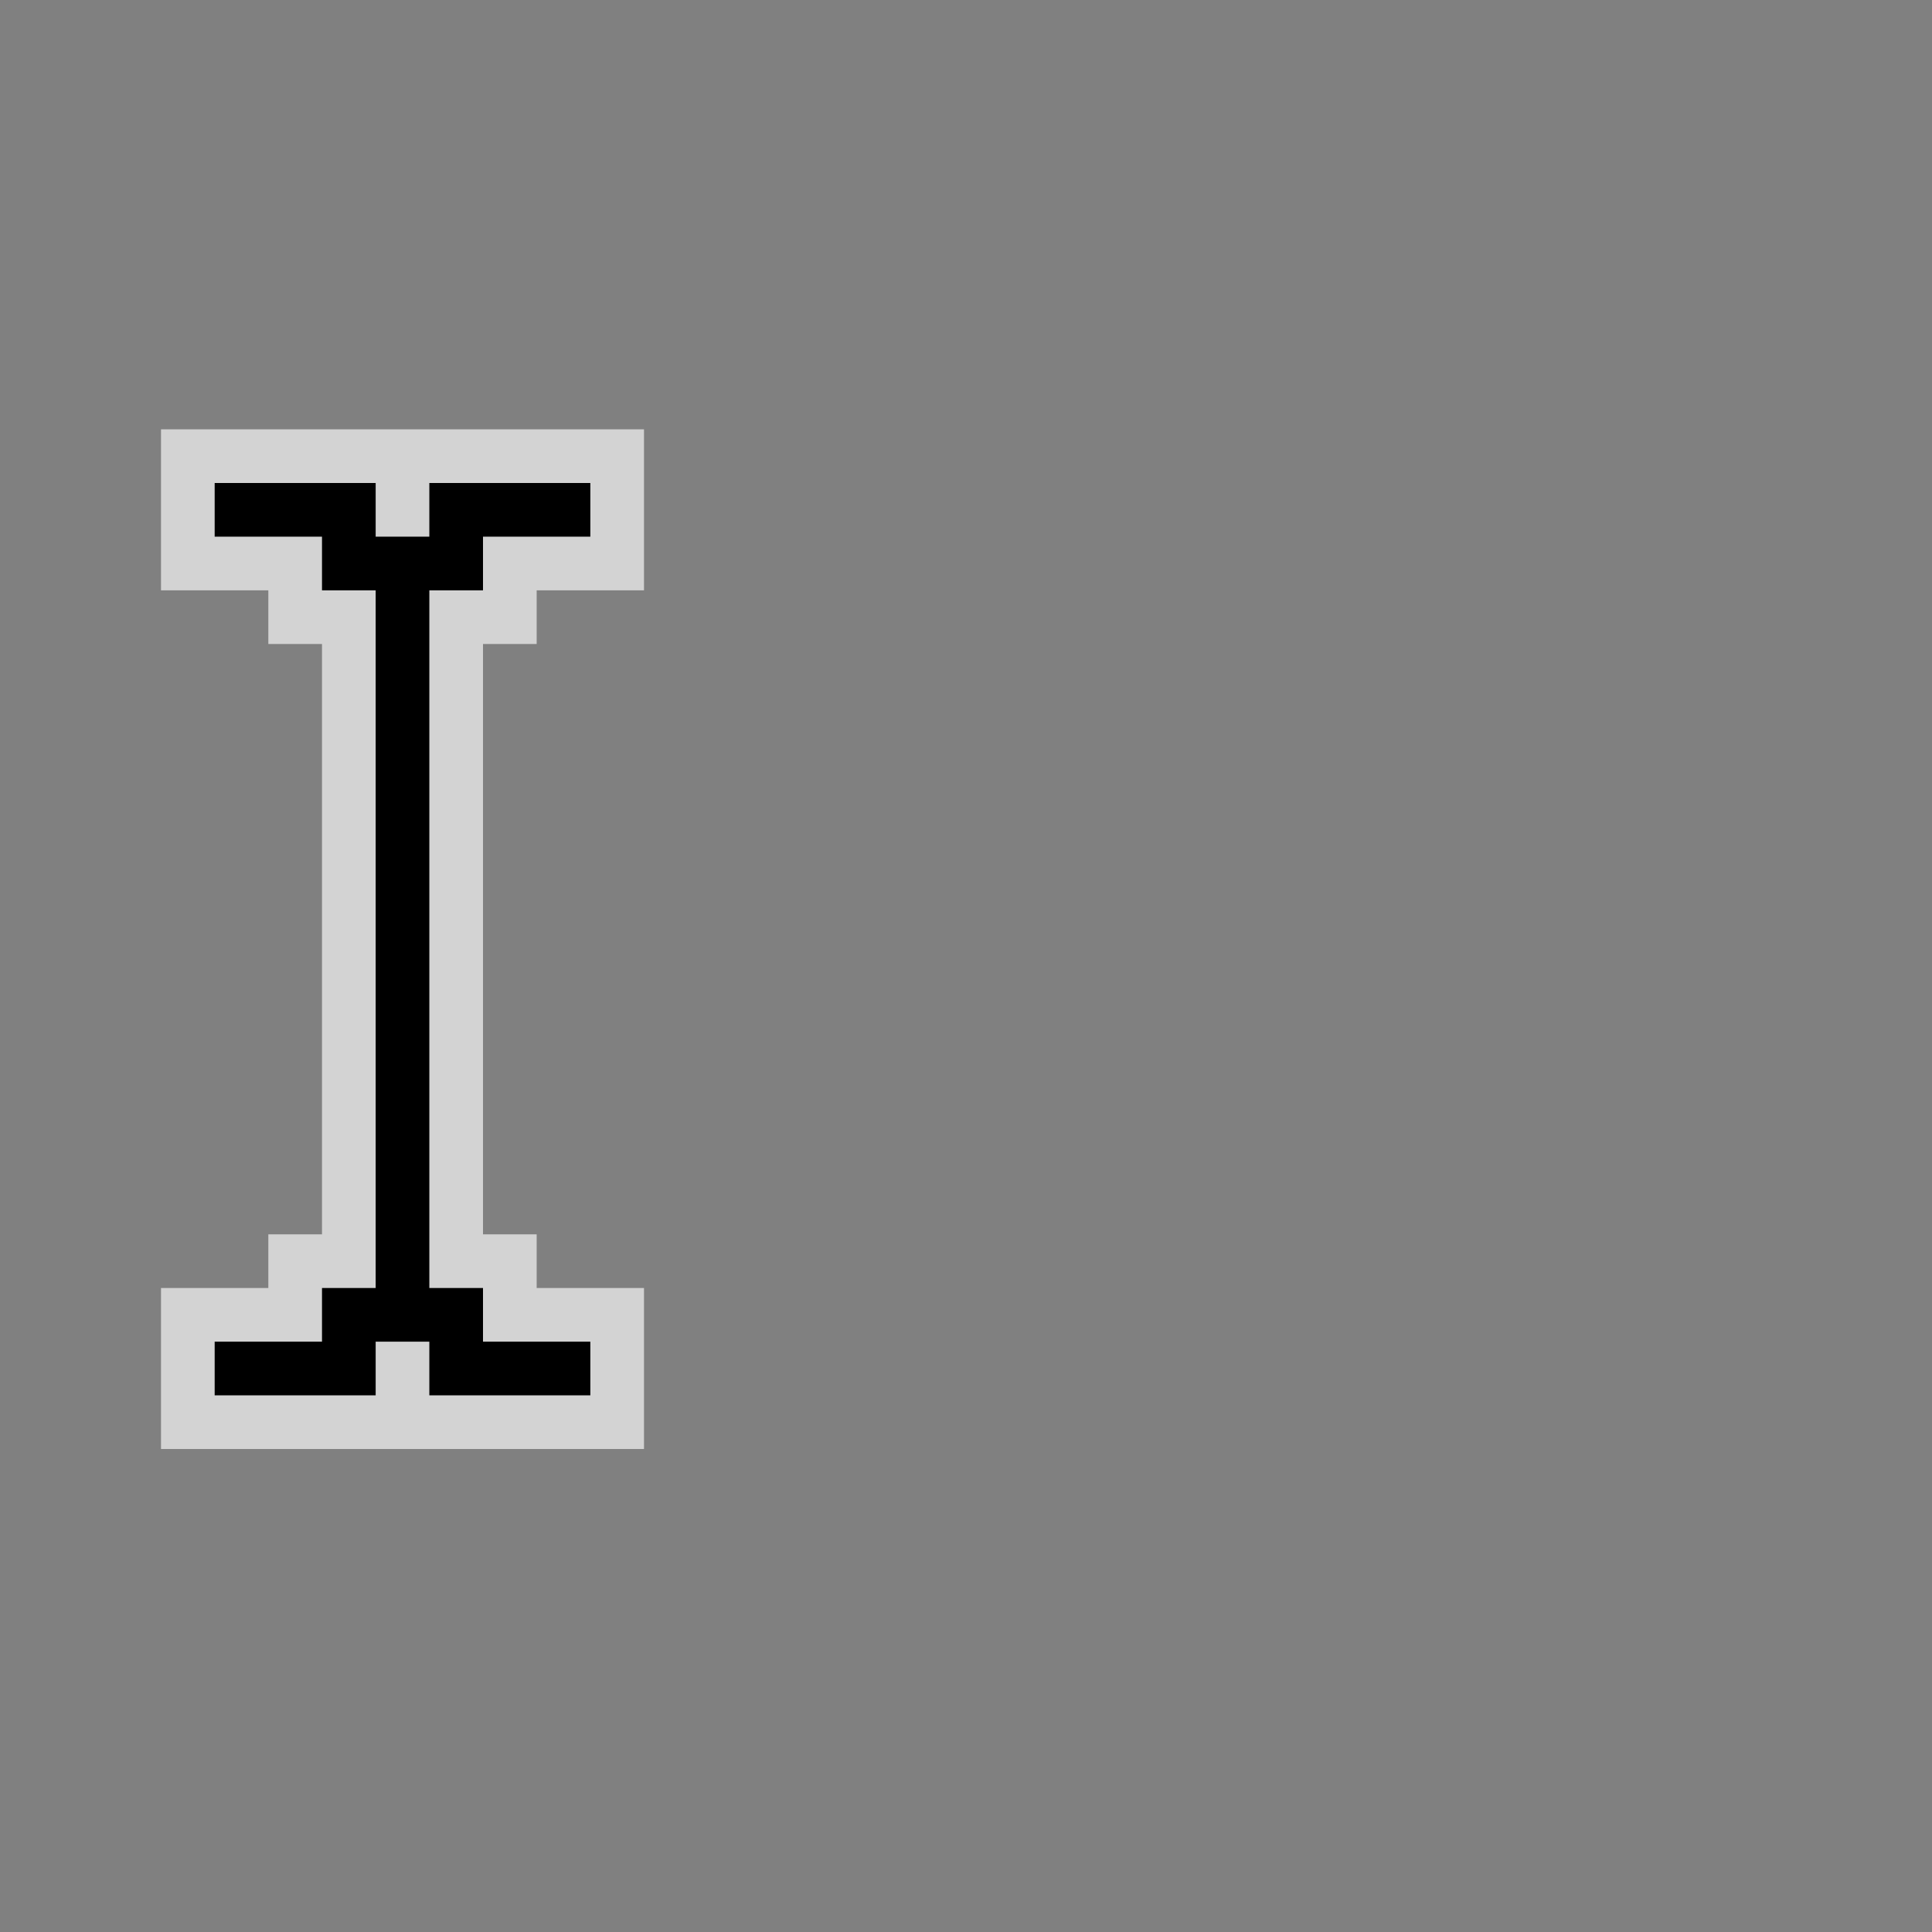 <?xml version="1.0" encoding="UTF-8" standalone="no"?>
<svg
   xmlns:dc="http://purl.org/dc/elements/1.1/"
   xmlns:cc="http://creativecommons.org/ns#"
   xmlns:rdf="http://www.w3.org/1999/02/22-rdf-syntax-ns#"
   xmlns:svg="http://www.w3.org/2000/svg"
   xmlns="http://www.w3.org/2000/svg"
   xmlns:xlink="http://www.w3.org/1999/xlink"
   xmlns:sodipodi="http://sodipodi.sourceforge.net/DTD/sodipodi-0.dtd"
   xmlns:inkscape="http://www.inkscape.org/namespaces/inkscape"
   version="1.0"
   viewBox="0 0 36 36"
   id="svg2"
   inkscape:version="0.48.4 r9939"
   width="100%"
   height="100%"
   sodipodi:docname="text.svg"
   inkscape:export-filename="/home/herr/kursor.png"
   inkscape:export-xdpi="90"
   inkscape:export-ydpi="90">
  <rect x="0" y="0" width="36" height="36" fill="#808080" stroke="none"/>
  <sodipodi:namedview
     pagecolor="#ffffff"
     bordercolor="#666666"
     borderopacity="1"
     objecttolerance="10"
     gridtolerance="10"
     guidetolerance="10"
     inkscape:pageopacity="0"
     inkscape:pageshadow="2"
     inkscape:window-width="1280"
     inkscape:window-height="981"
     id="namedview22"
     showgrid="true"
     inkscape:zoom="54.16438"
     inkscape:cx="6.8206877"
     inkscape:cy="17.75214"
     inkscape:window-x="0"
     inkscape:window-y="20"
     inkscape:window-maximized="1"
     inkscape:current-layer="g4520"
     inkscape:snap-bbox="true"
     inkscape:bbox-paths="true"
     inkscape:bbox-nodes="true"
     inkscape:snap-bbox-midpoints="true"
     inkscape:snap-bbox-edge-midpoints="true"
     inkscape:object-paths="true"
     inkscape:object-nodes="true"
     inkscape:snap-midpoints="false"
     inkscape:snap-object-midpoints="true"
     showguides="true"
     inkscape:guide-bbox="true"
     inkscape:snap-nodes="true"
     inkscape:snap-grids="true"
     inkscape:snap-page="true"
     inkscape:snap-global="true">
    <inkscape:grid
       type="xygrid"
       id="grid3003"
       empspacing="4"
       visible="true"
       enabled="true"
       snapvisiblegridlinesonly="true" />
    <sodipodi:guide
       orientation="0,1"
       position="11,13"
       id="guide4487" />
    <sodipodi:guide
       orientation="1,0"
       position="10.5,26.5"
       id="guide4489" />
  </sodipodi:namedview>
  <defs
     id="defs24">
    <linearGradient
       id="linearGradient4644">
      <stop
         style="stop-color:#ff0000;stop-opacity:1;"
         offset="0"
         id="stop4646" />
      <stop
         style="stop-color:#ff8080;stop-opacity:1;"
         offset="1"
         id="stop4648" />
    </linearGradient>
    <linearGradient
       id="linearGradient3792">
      <stop
         style="stop-color:#ec687b;stop-opacity:1;"
         offset="0"
         id="stop3794" />
      <stop
         style="stop-color:#911324;stop-opacity:1;"
         offset="1"
         id="stop3796" />
    </linearGradient>
    <linearGradient
       id="linearGradient5322">
      <stop
         style="stop-color:#ec687b;stop-opacity:1;"
         offset="0"
         id="stop5324" />
      <stop
         style="stop-color:#b91132;stop-opacity:1;"
         offset="1"
         id="stop5326" />
    </linearGradient>
    <linearGradient
       inkscape:collect="always"
       xlink:href="#linearGradient5322"
       id="linearGradient5328"
       x1="0"
       y1="0"
       x2="24"
       y2="24"
       gradientUnits="userSpaceOnUse" />
    <linearGradient
       inkscape:collect="always"
       xlink:href="#linearGradient5322"
       id="linearGradient2989"
       gradientUnits="userSpaceOnUse"
       x1="0"
       y1="0"
       x2="24"
       y2="24"
       gradientTransform="translate(-19.841,-1.498)" />
    <filter
       inkscape:collect="always"
       id="filter5437"
       x="-0.206"
       width="1.411"
       y="-0.085"
       height="1.169">
      <feGaussianBlur
         inkscape:collect="always"
         stdDeviation="0.6"
         id="feGaussianBlur5439" />
    </filter>
  </defs>
  <g
     style="display:inline"
     id="g5953"
     transform="translate(-256.237,0.625)">
    <g
       id="g3872"
       transform="translate(16,0)">
      <g
         id="g6224">
        <g
           id="g4520">
          <path
             id="path3792"
             d="m 244.237,8.375 0,1 2,0 0,1 1,0 0,13 -1,0 0,1 -2,0 0,1 3,0 0,-1 1,0 0,1 3,0 0,-1 -2,0 0,-1 -1,0 0,-13 1,0 0,-1 2,0 0,-1 -3,0 0,1 -1,0 0,-1 -3,0 z"
             style="fill:none;stroke:#ffffff;stroke-width:2;stroke-miterlimit:4;stroke-opacity:1;stroke-dasharray:none;opacity:0.65"
             inkscape:connector-curvature="0" />
          <path
             style="fill:#000000;fill-opacity:1;fill-rule:nonzero;stroke:none"
             d="m 244.237,8.375 0,1 2,0 0,1 1,0 0,13 -1,0 0,1 -2,0 0,1 3,0 0,-1 1,0 0,1 3,0 0,-1 -2,0 0,-1 -1,0 0,-13 1,0 0,-1 2,0 0,-1 -3,0 0,1 -1,0 0,-1 -3,0 z"
             id="rect3006"
             inkscape:connector-curvature="0" />
        </g>
      </g>
    </g>
  </g>
</svg>
